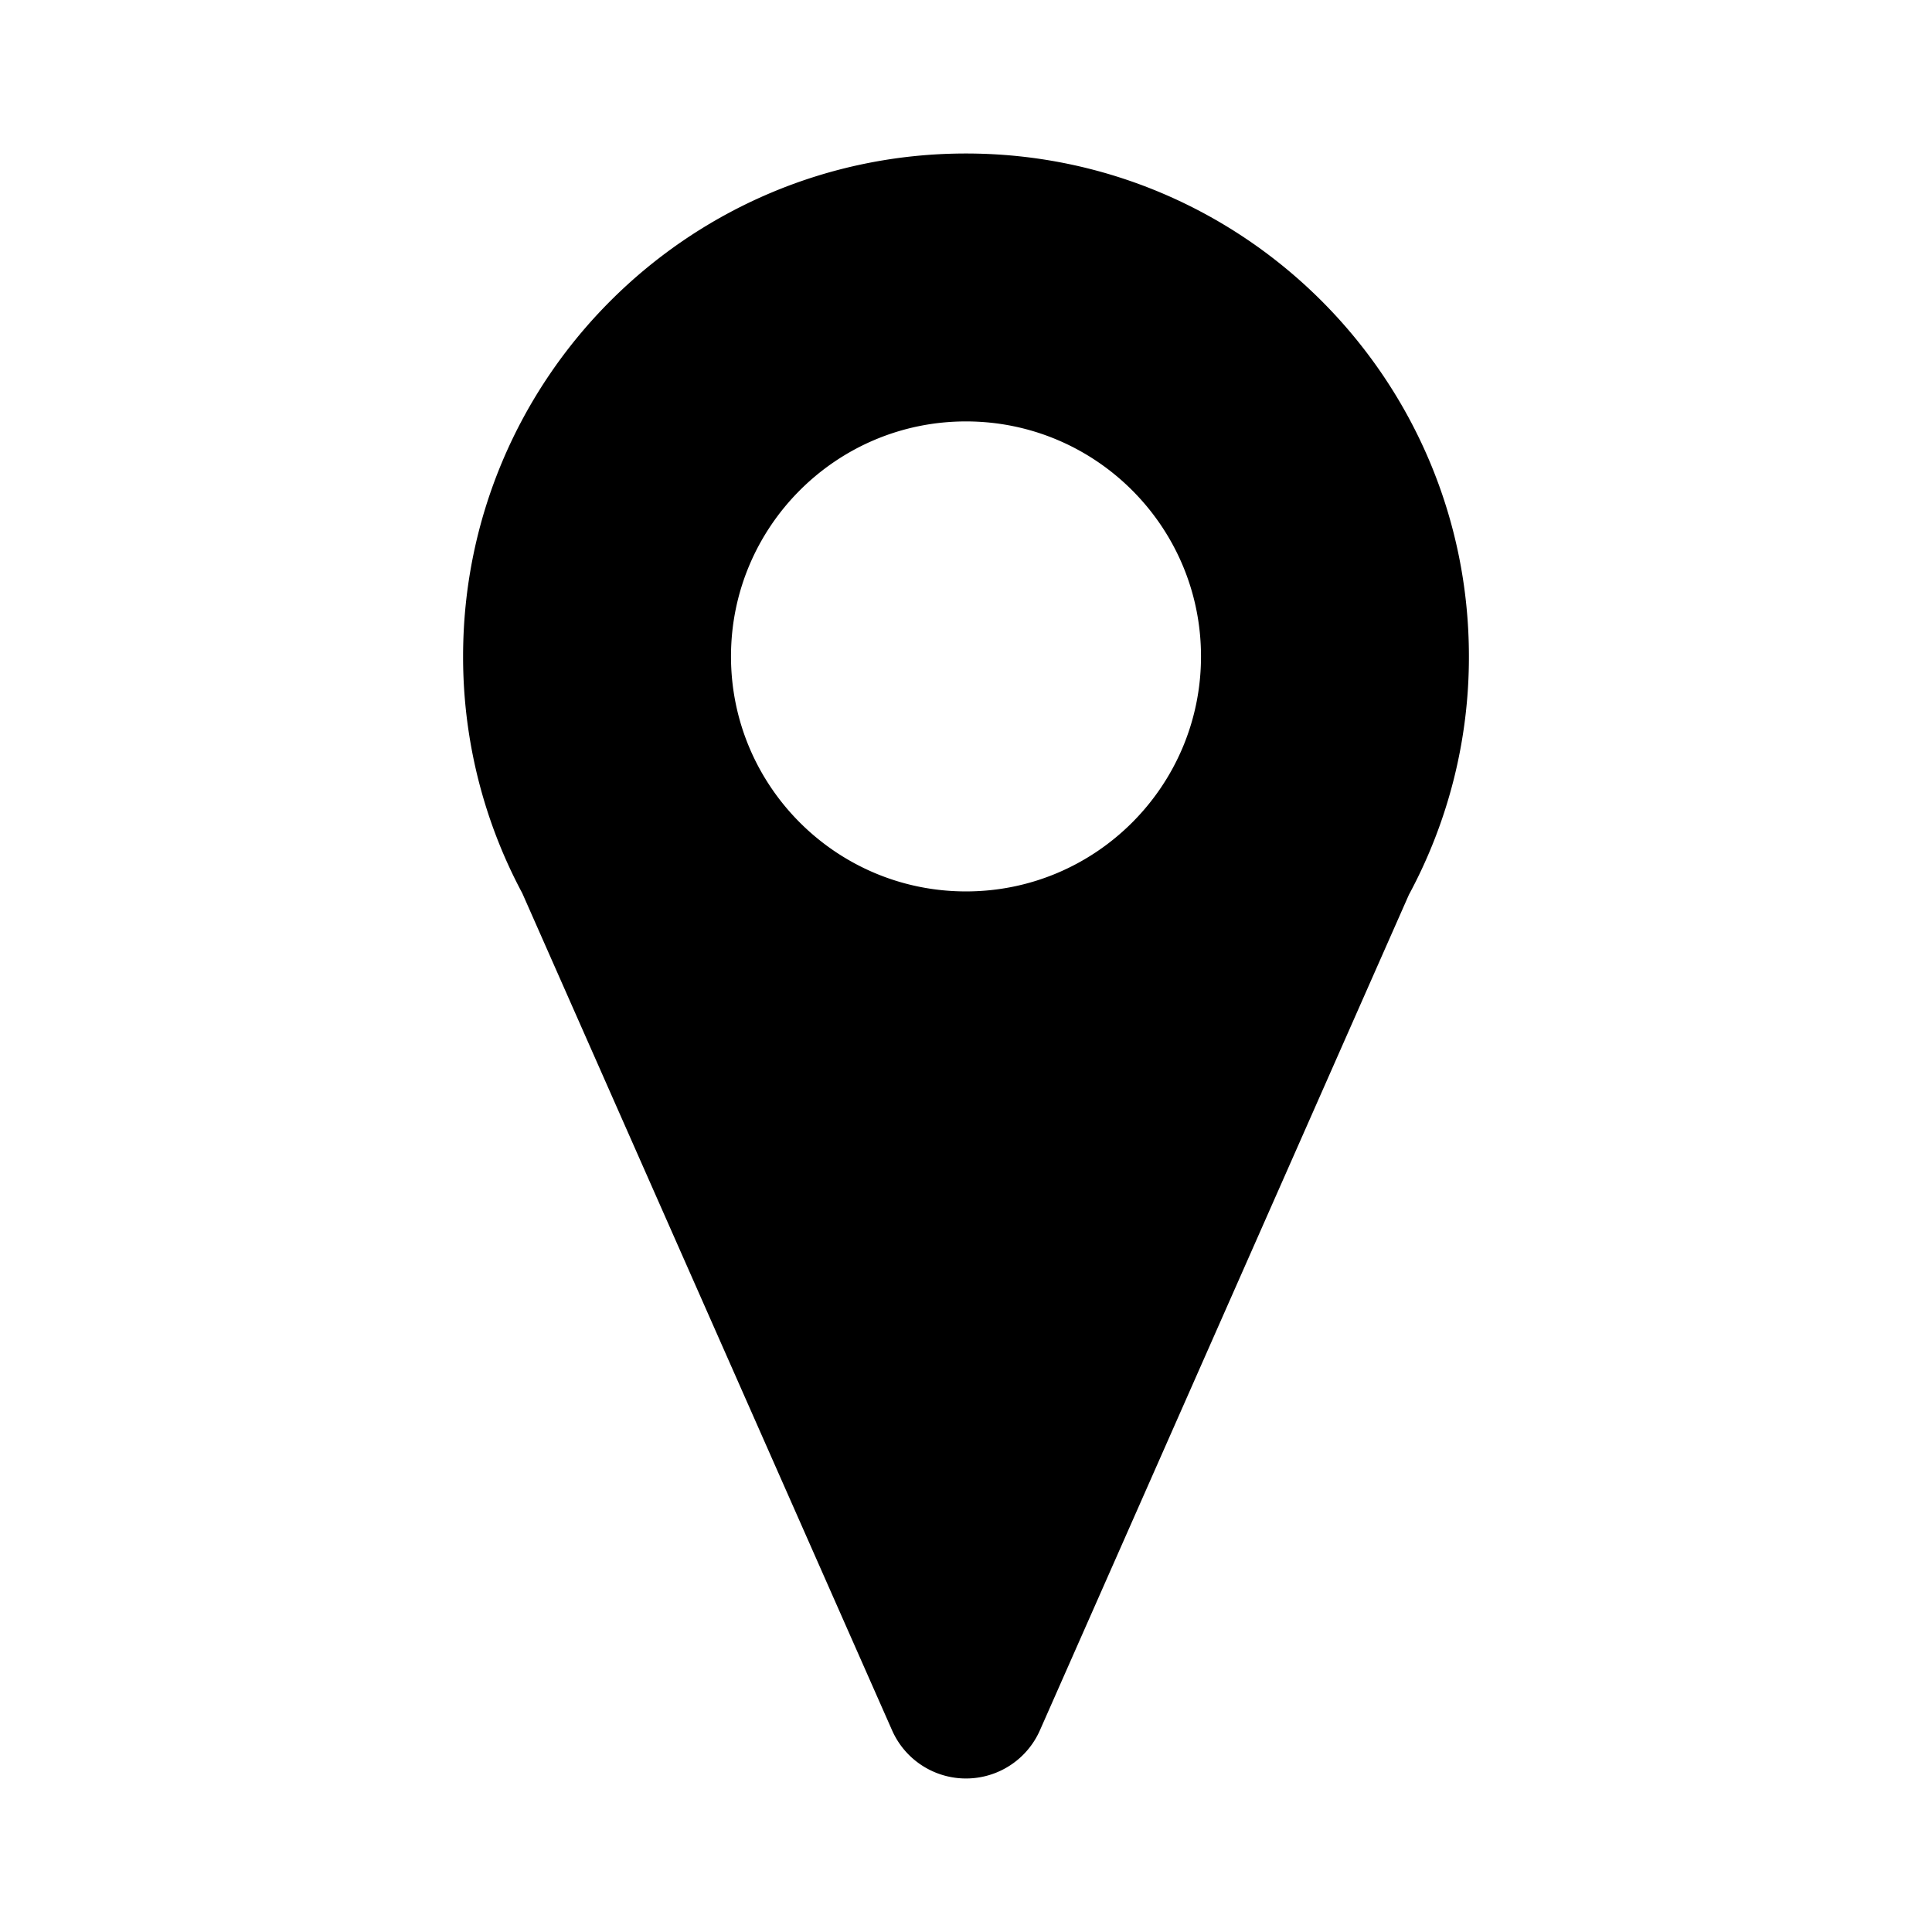 <svg xmlns="http://www.w3.org/2000/svg" xml:space="preserve" width="144" height="144" style="fill-rule:evenodd;clip-rule:evenodd;stroke-linejoin:round;stroke-miterlimit:2"><path d="M0 0h144v144H0z" style="fill:none"/><path d="M36.652 61.421a37.389 37.389 0 0 1-2.136-12.495c0-20.688 16.796-37.485 37.484-37.485 20.688 0 37.484 16.797 37.484 37.485a37.3 37.3 0 0 1-4.473 17.763l-27.503 62.28a6.022 6.022 0 0 1-11.017.001L38.926 66.571a37.222 37.222 0 0 1-2.269-5.137l-.006-.013h.001ZM72 31.41c9.667 0 17.516 7.849 17.516 17.516 0 9.667-7.849 17.515-17.516 17.515-9.667 0-17.516-7.848-17.516-17.515 0-9.667 7.849-17.516 17.516-17.516Z"/></svg>